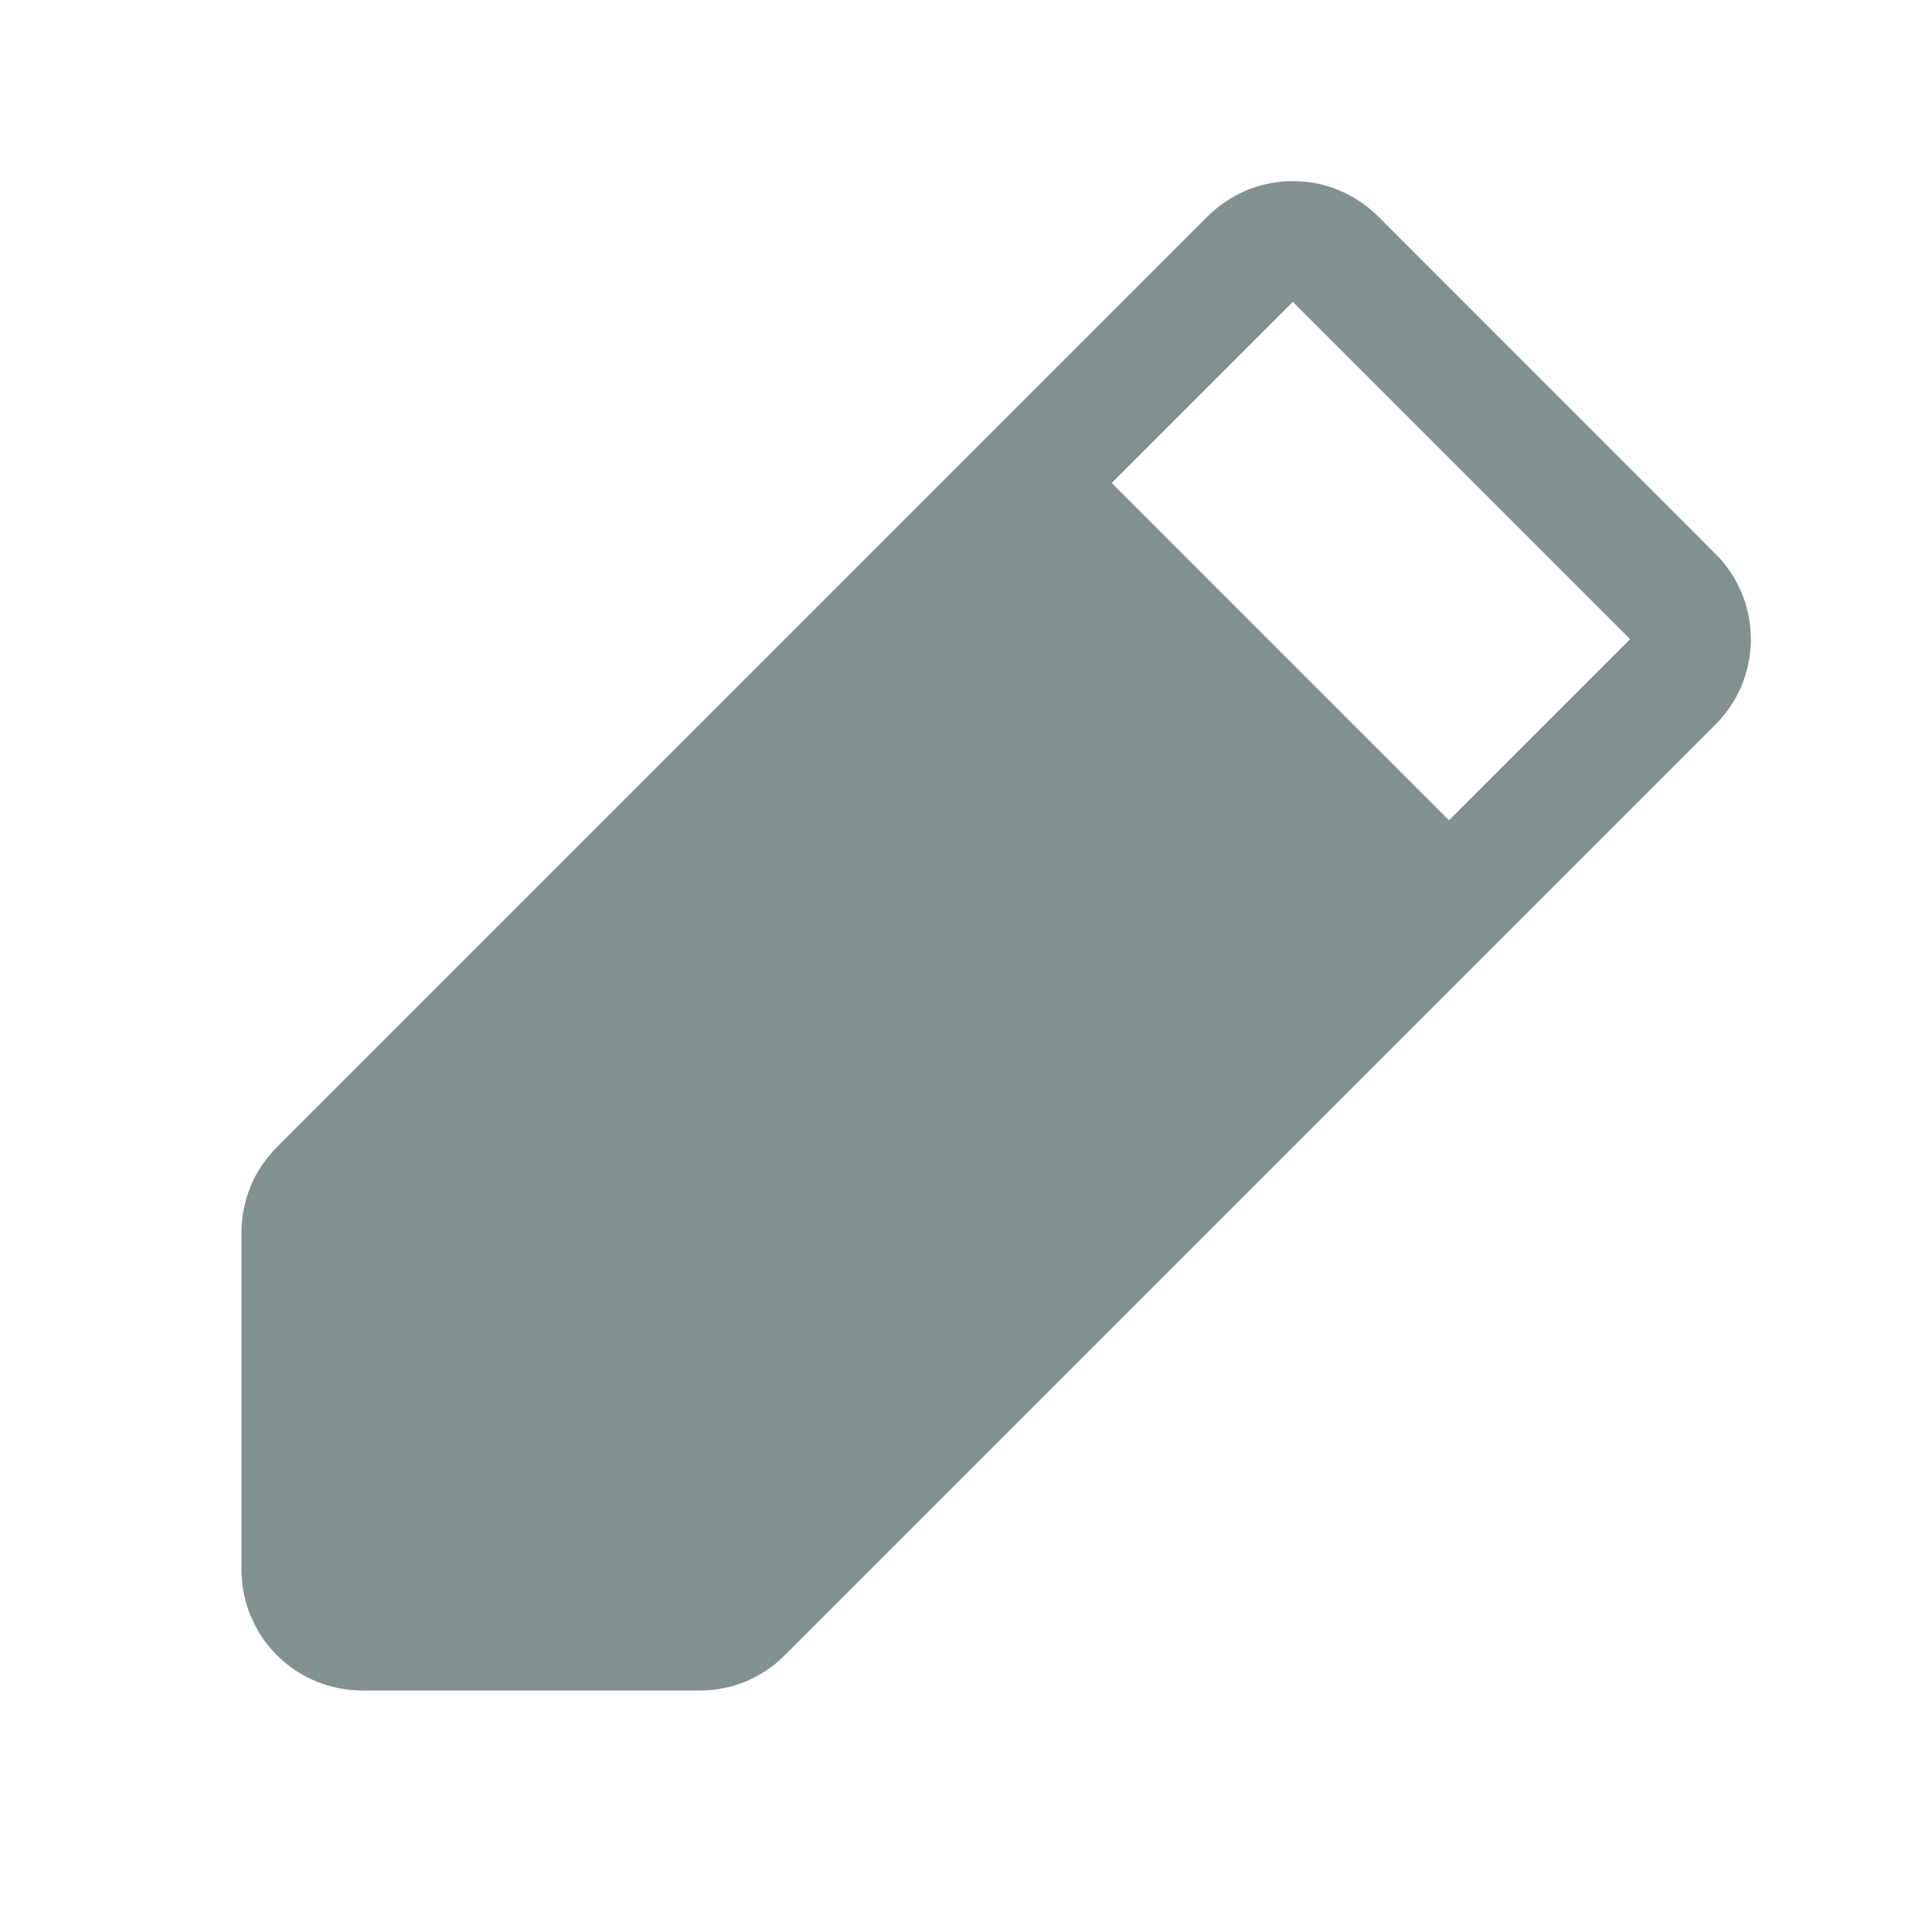 <svg width="12" height="12" viewBox="0 0 12 12" fill="none" xmlns="http://www.w3.org/2000/svg">
<g id="pencil-simple-fill 1">
<path id="Vector" d="M10.655 3.44L8.561 1.345C8.491 1.275 8.408 1.22 8.317 1.182C8.226 1.144 8.129 1.125 8.03 1.125C7.932 1.125 7.834 1.144 7.743 1.182C7.652 1.22 7.57 1.275 7.5 1.345L1.72 7.125C1.65 7.195 1.594 7.277 1.557 7.368C1.519 7.459 1.5 7.557 1.5 7.656V9.75C1.5 9.949 1.579 10.14 1.72 10.281C1.86 10.421 2.051 10.5 2.25 10.5H4.345C4.443 10.501 4.541 10.481 4.632 10.444C4.723 10.406 4.806 10.351 4.875 10.28L10.655 4.5C10.725 4.431 10.78 4.348 10.818 4.257C10.855 4.166 10.875 4.068 10.875 3.97C10.875 3.871 10.855 3.774 10.818 3.683C10.78 3.592 10.725 3.509 10.655 3.44ZM9 5.095L6.905 3L8.03 1.875L10.125 3.97L9 5.095Z" fill="#80918F"/>
</g>
</svg>
